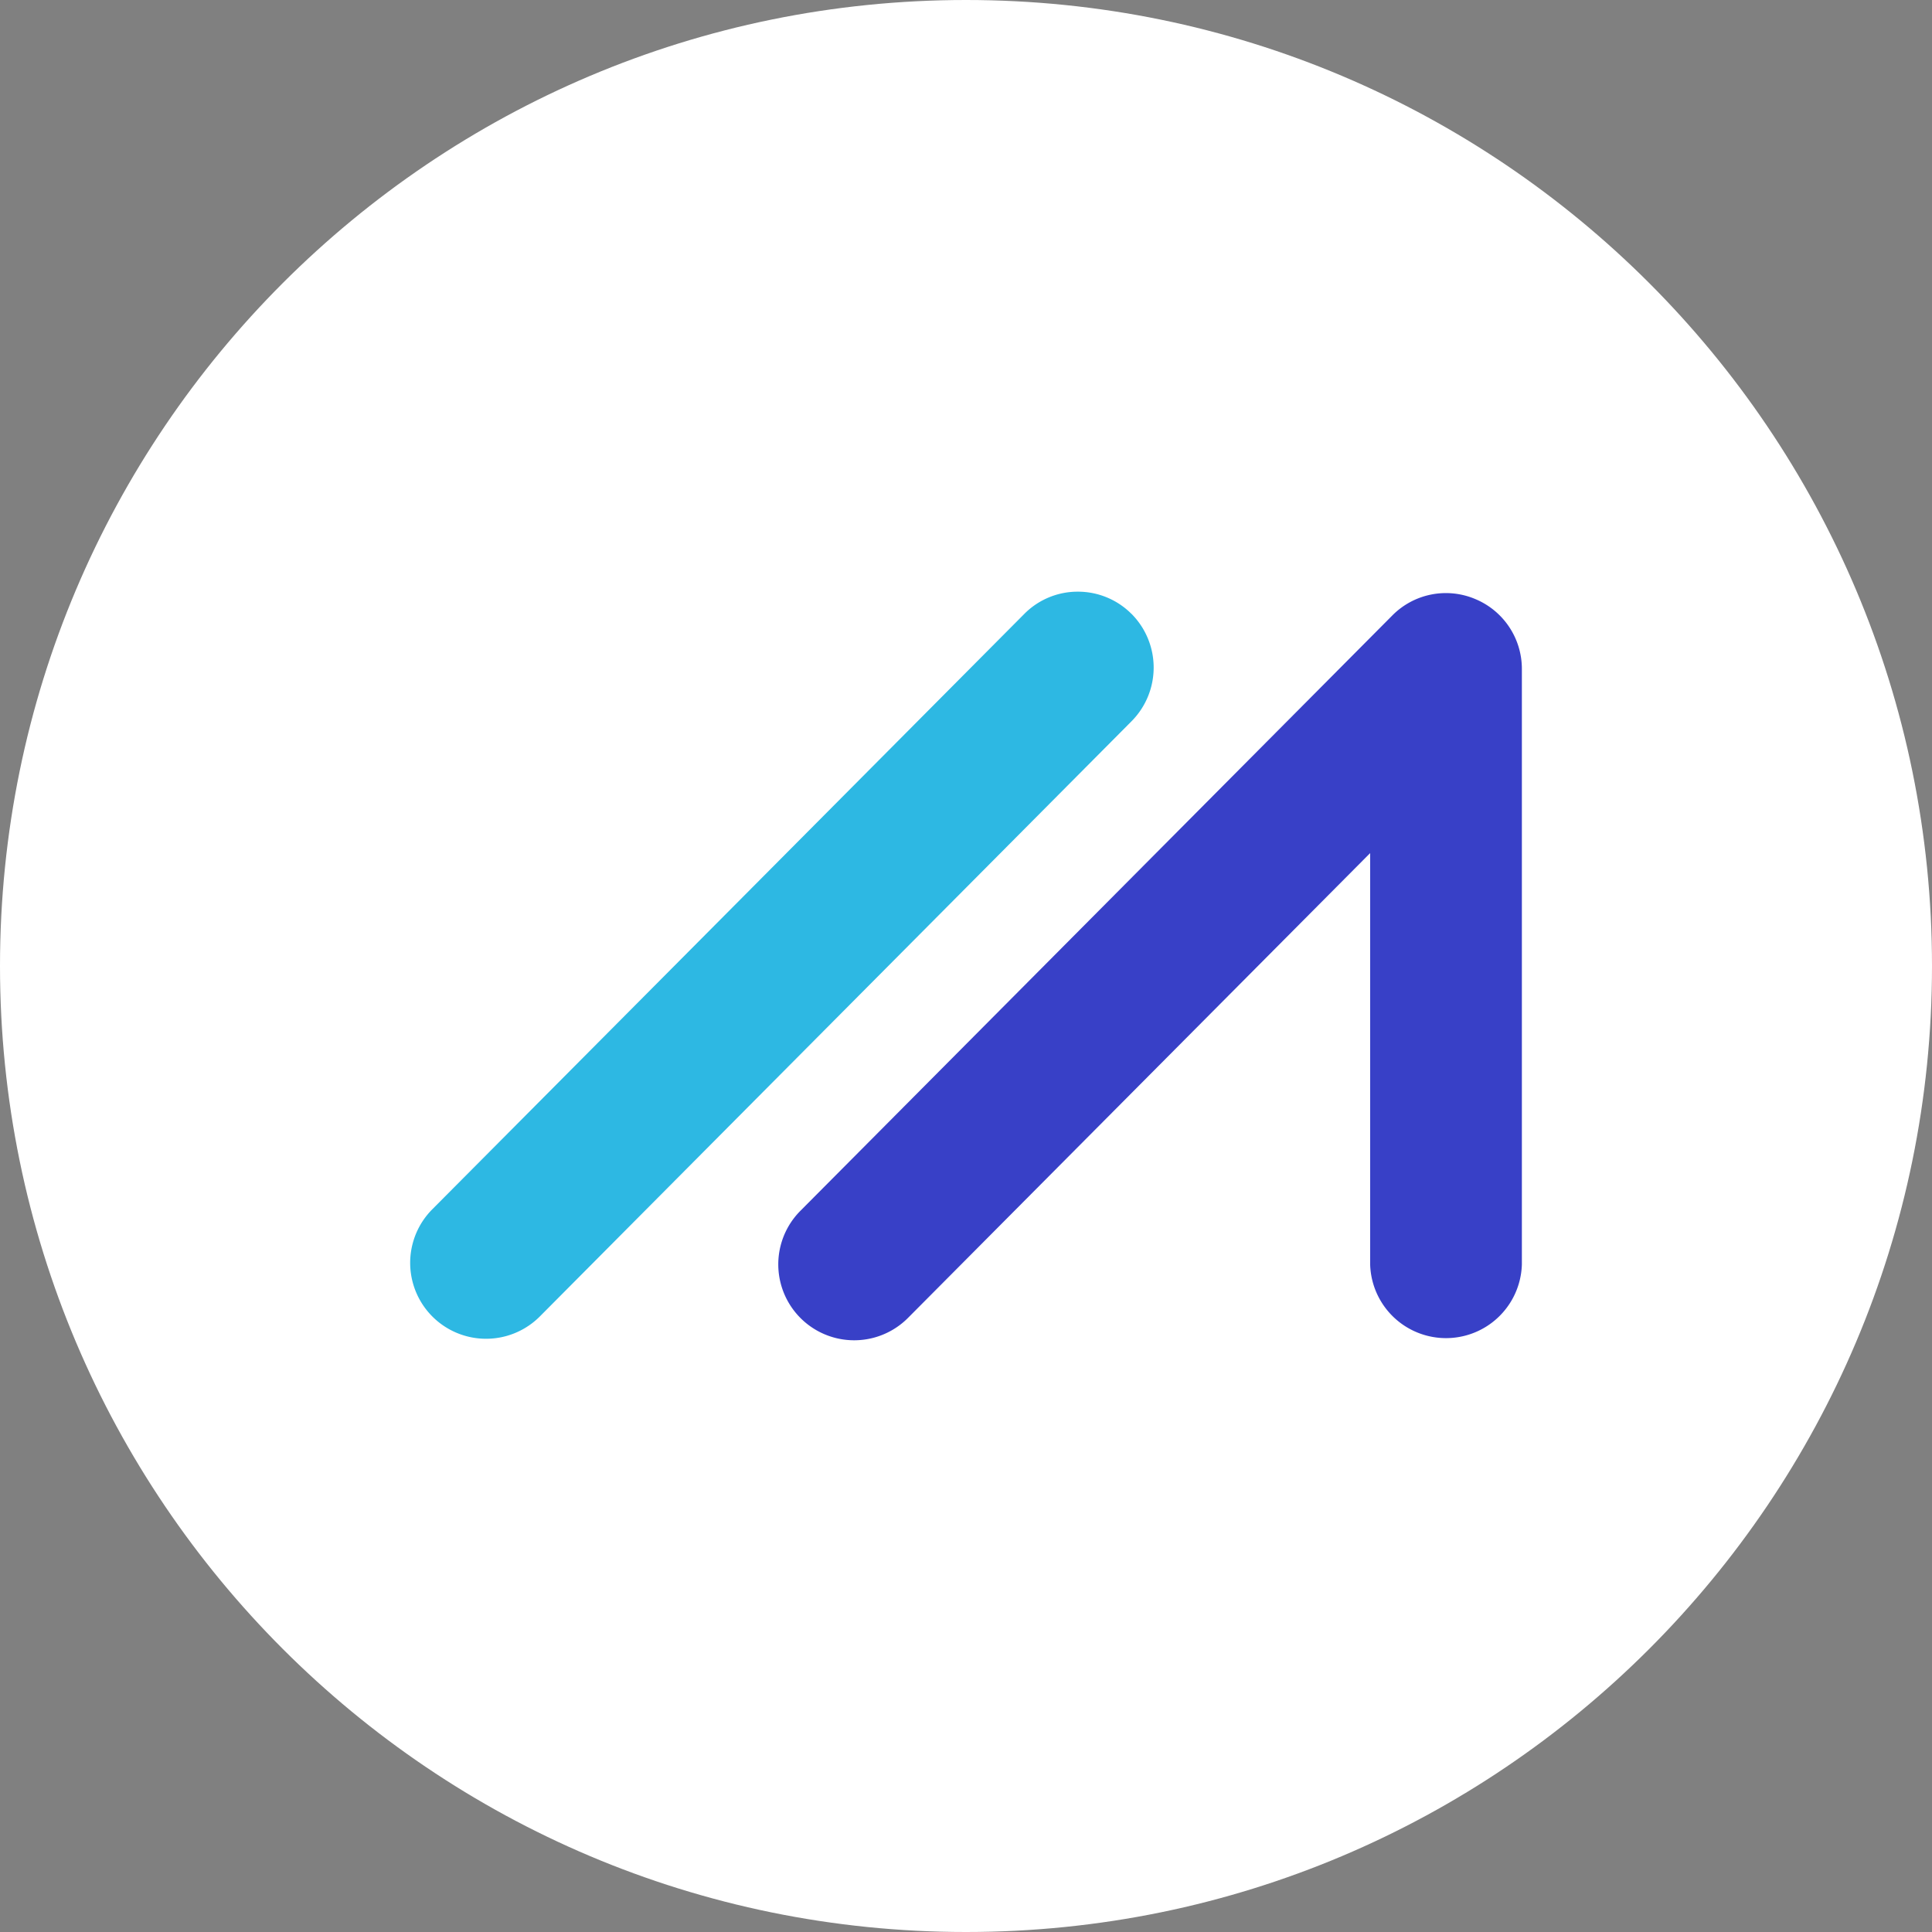 <svg width="32" height="32" fill="none" xmlns="http://www.w3.org/2000/svg"><rect width="100%" height="100%" fill="#808080" stroke="none"/><path d="M16 32c8.837 0 16-7.163 16-16S24.837 0 16 0 0 7.163 0 16s7.163 16 16 16Z" fill="#fff"/><path fill-rule="evenodd" clip-rule="evenodd" d="M18.74 10.167a1.25 1.25 0 0 0-.888-.367h-.003a1.243 1.243 0 0 0-.887.372L7.16 20.03a1.257 1.257 0 1 0 1.782 1.774l9.802-9.86a1.262 1.262 0 0 0-.004-1.778Z" fill="#2DB8E3"/><path fill-rule="evenodd" clip-rule="evenodd" d="M24.43 9.92a1.248 1.248 0 0 0-1.37.275l-9.803 9.86a1.256 1.256 0 1 0 1.782 1.774l7.655-7.699v6.812a1.257 1.257 0 0 0 2.513 0v-9.86a1.253 1.253 0 0 0-.777-1.162Z" fill="#3840C7"/></svg>